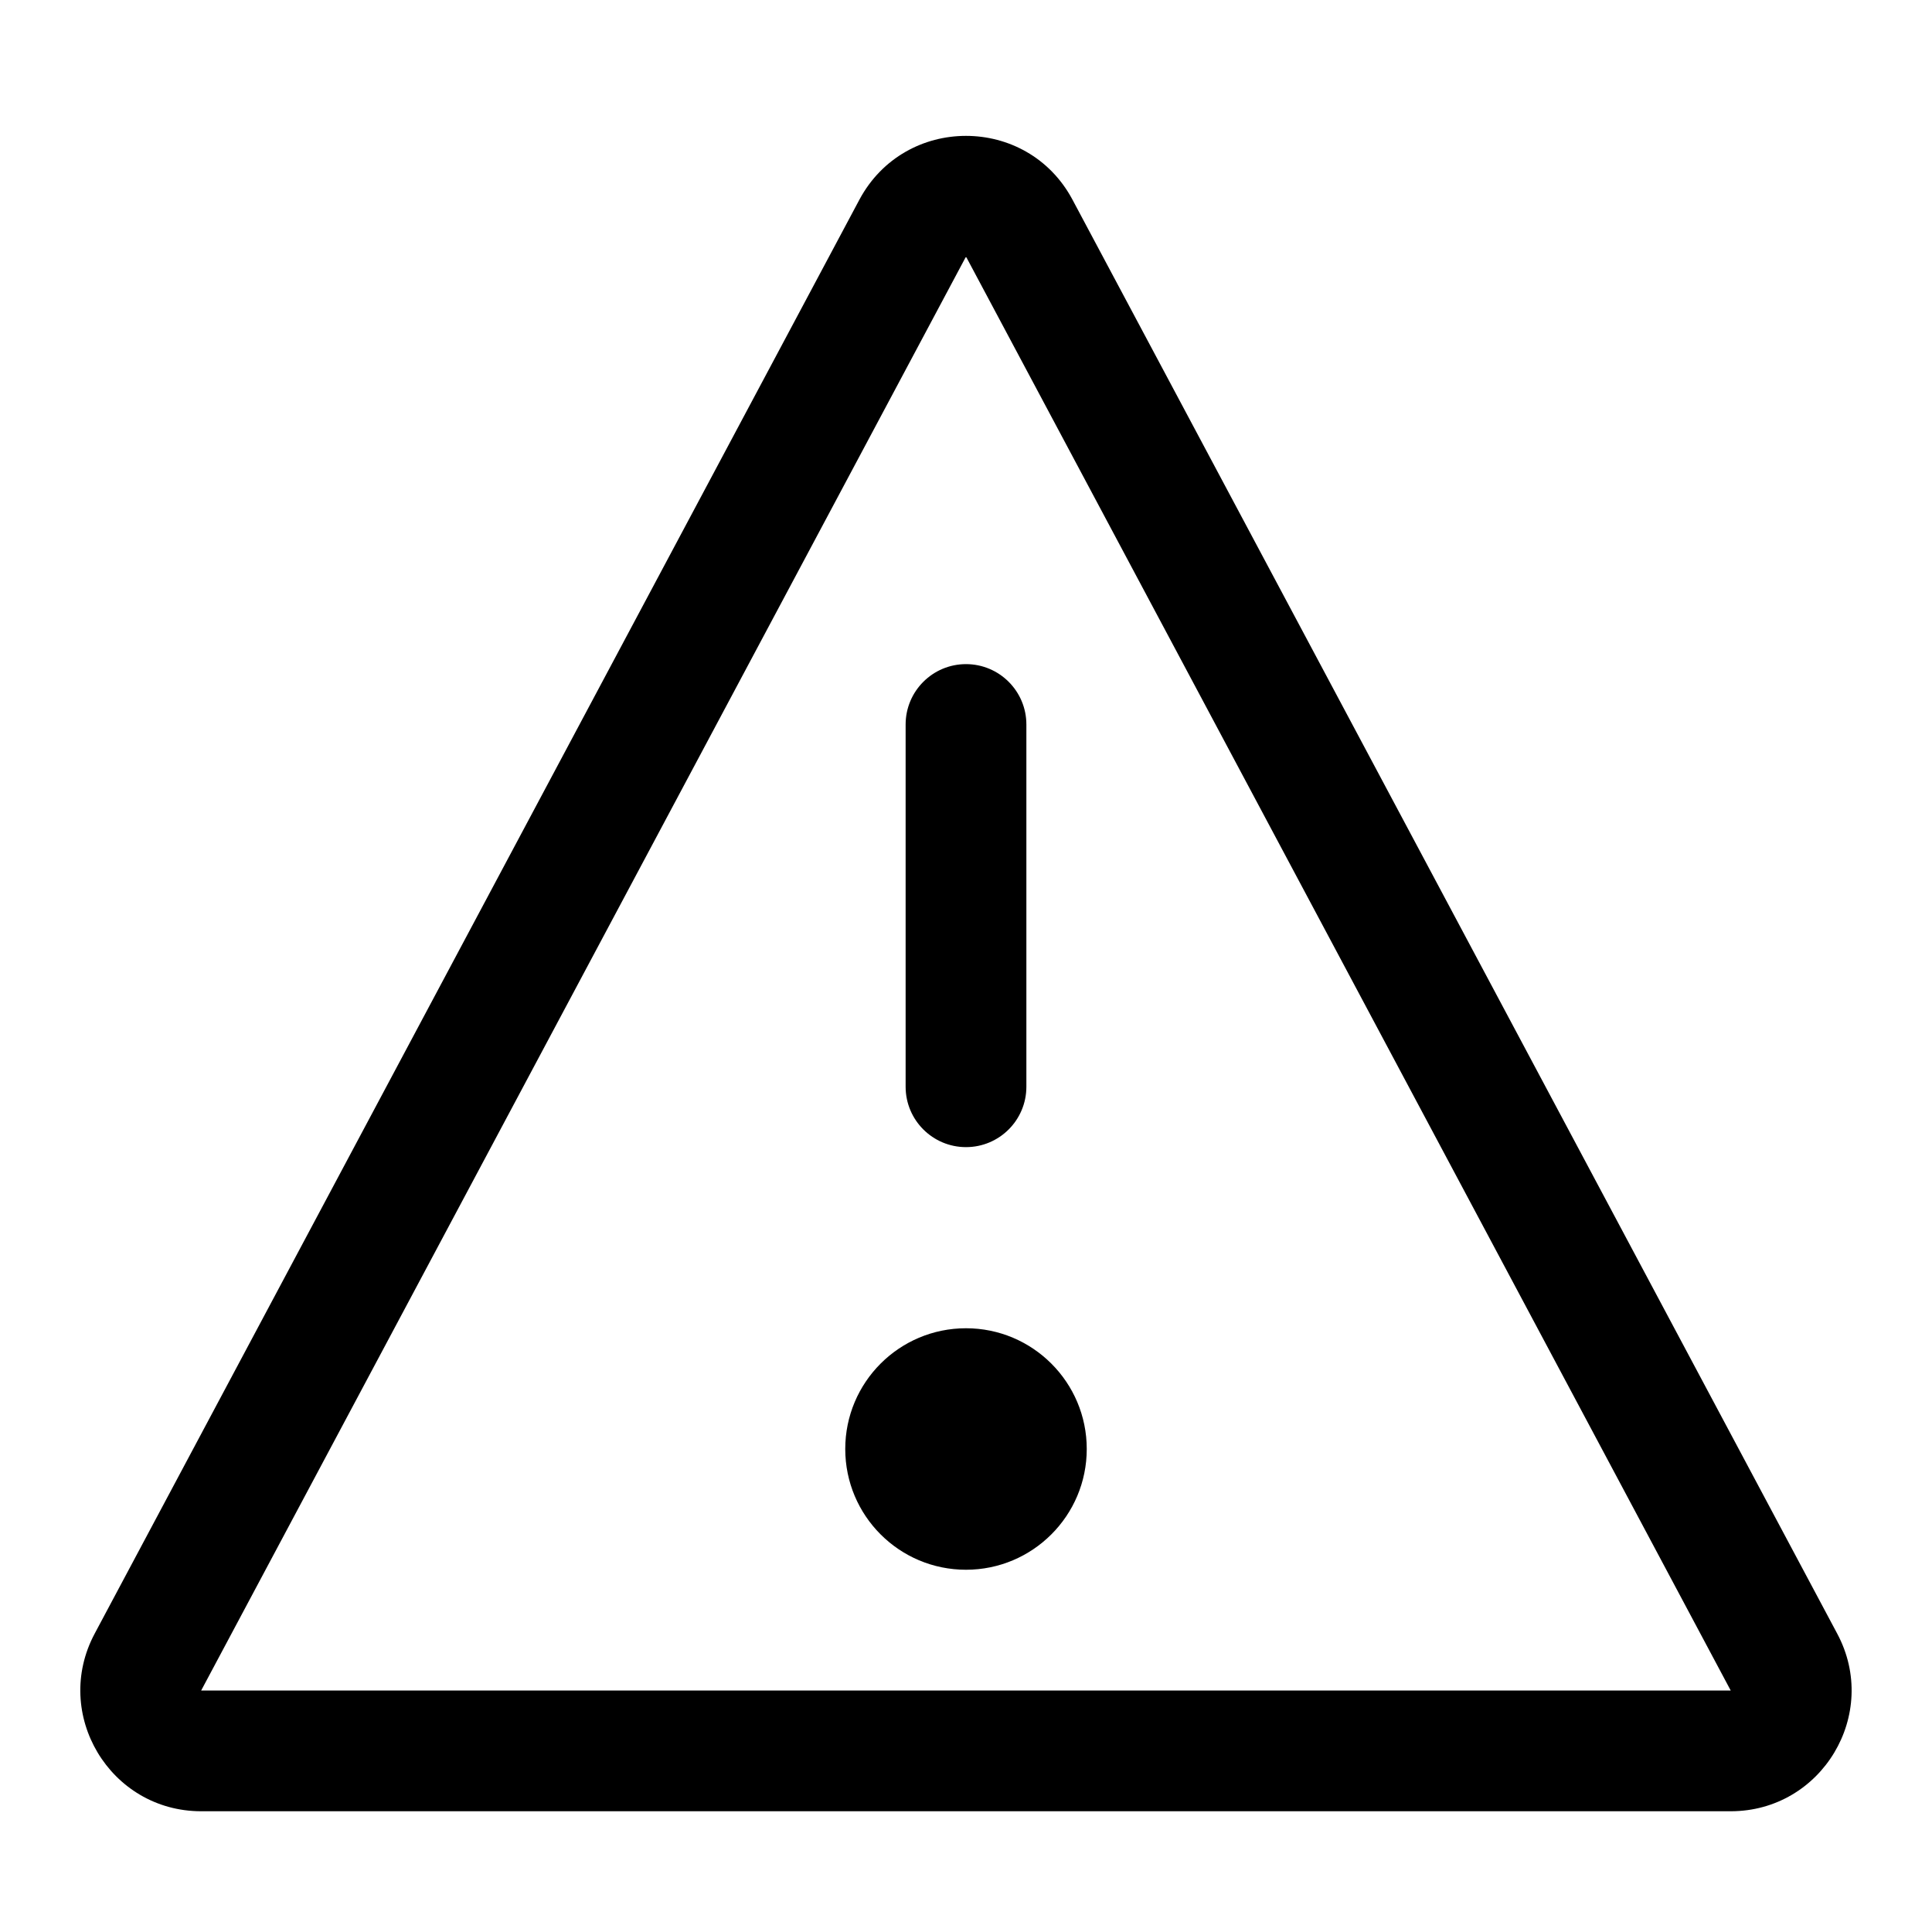 <svg width="16" height="16" viewBox="0 0 16 16" xmlns="http://www.w3.org/2000/svg">
<path d="M8 5.5C8.276 5.5 8.5 5.724 8.5 6V9C8.5 9.276 8.276 9.5 8 9.5C7.724 9.5 7.5 9.276 7.5 9V6C7.5 5.724 7.724 5.5 8 5.5Z"/>
<path d="M8 13C8.552 13 9 12.552 9 12C9 11.448 8.552 11 8 11C7.447 11 7 11.448 7 12C7 12.552 7.447 13 8 13Z"/>
<path fill-rule="evenodd" clip-rule="evenodd" d="M0.784 13.529C0.429 14.195 0.911 15 1.666 15H14.333C15.088 15 15.571 14.195 15.215 13.529L8.882 1.654C8.506 0.949 7.494 0.949 7.117 1.654L0.784 13.529ZM8 2.125L1.666 14H14.333L8 2.125Z"/>
</svg>

